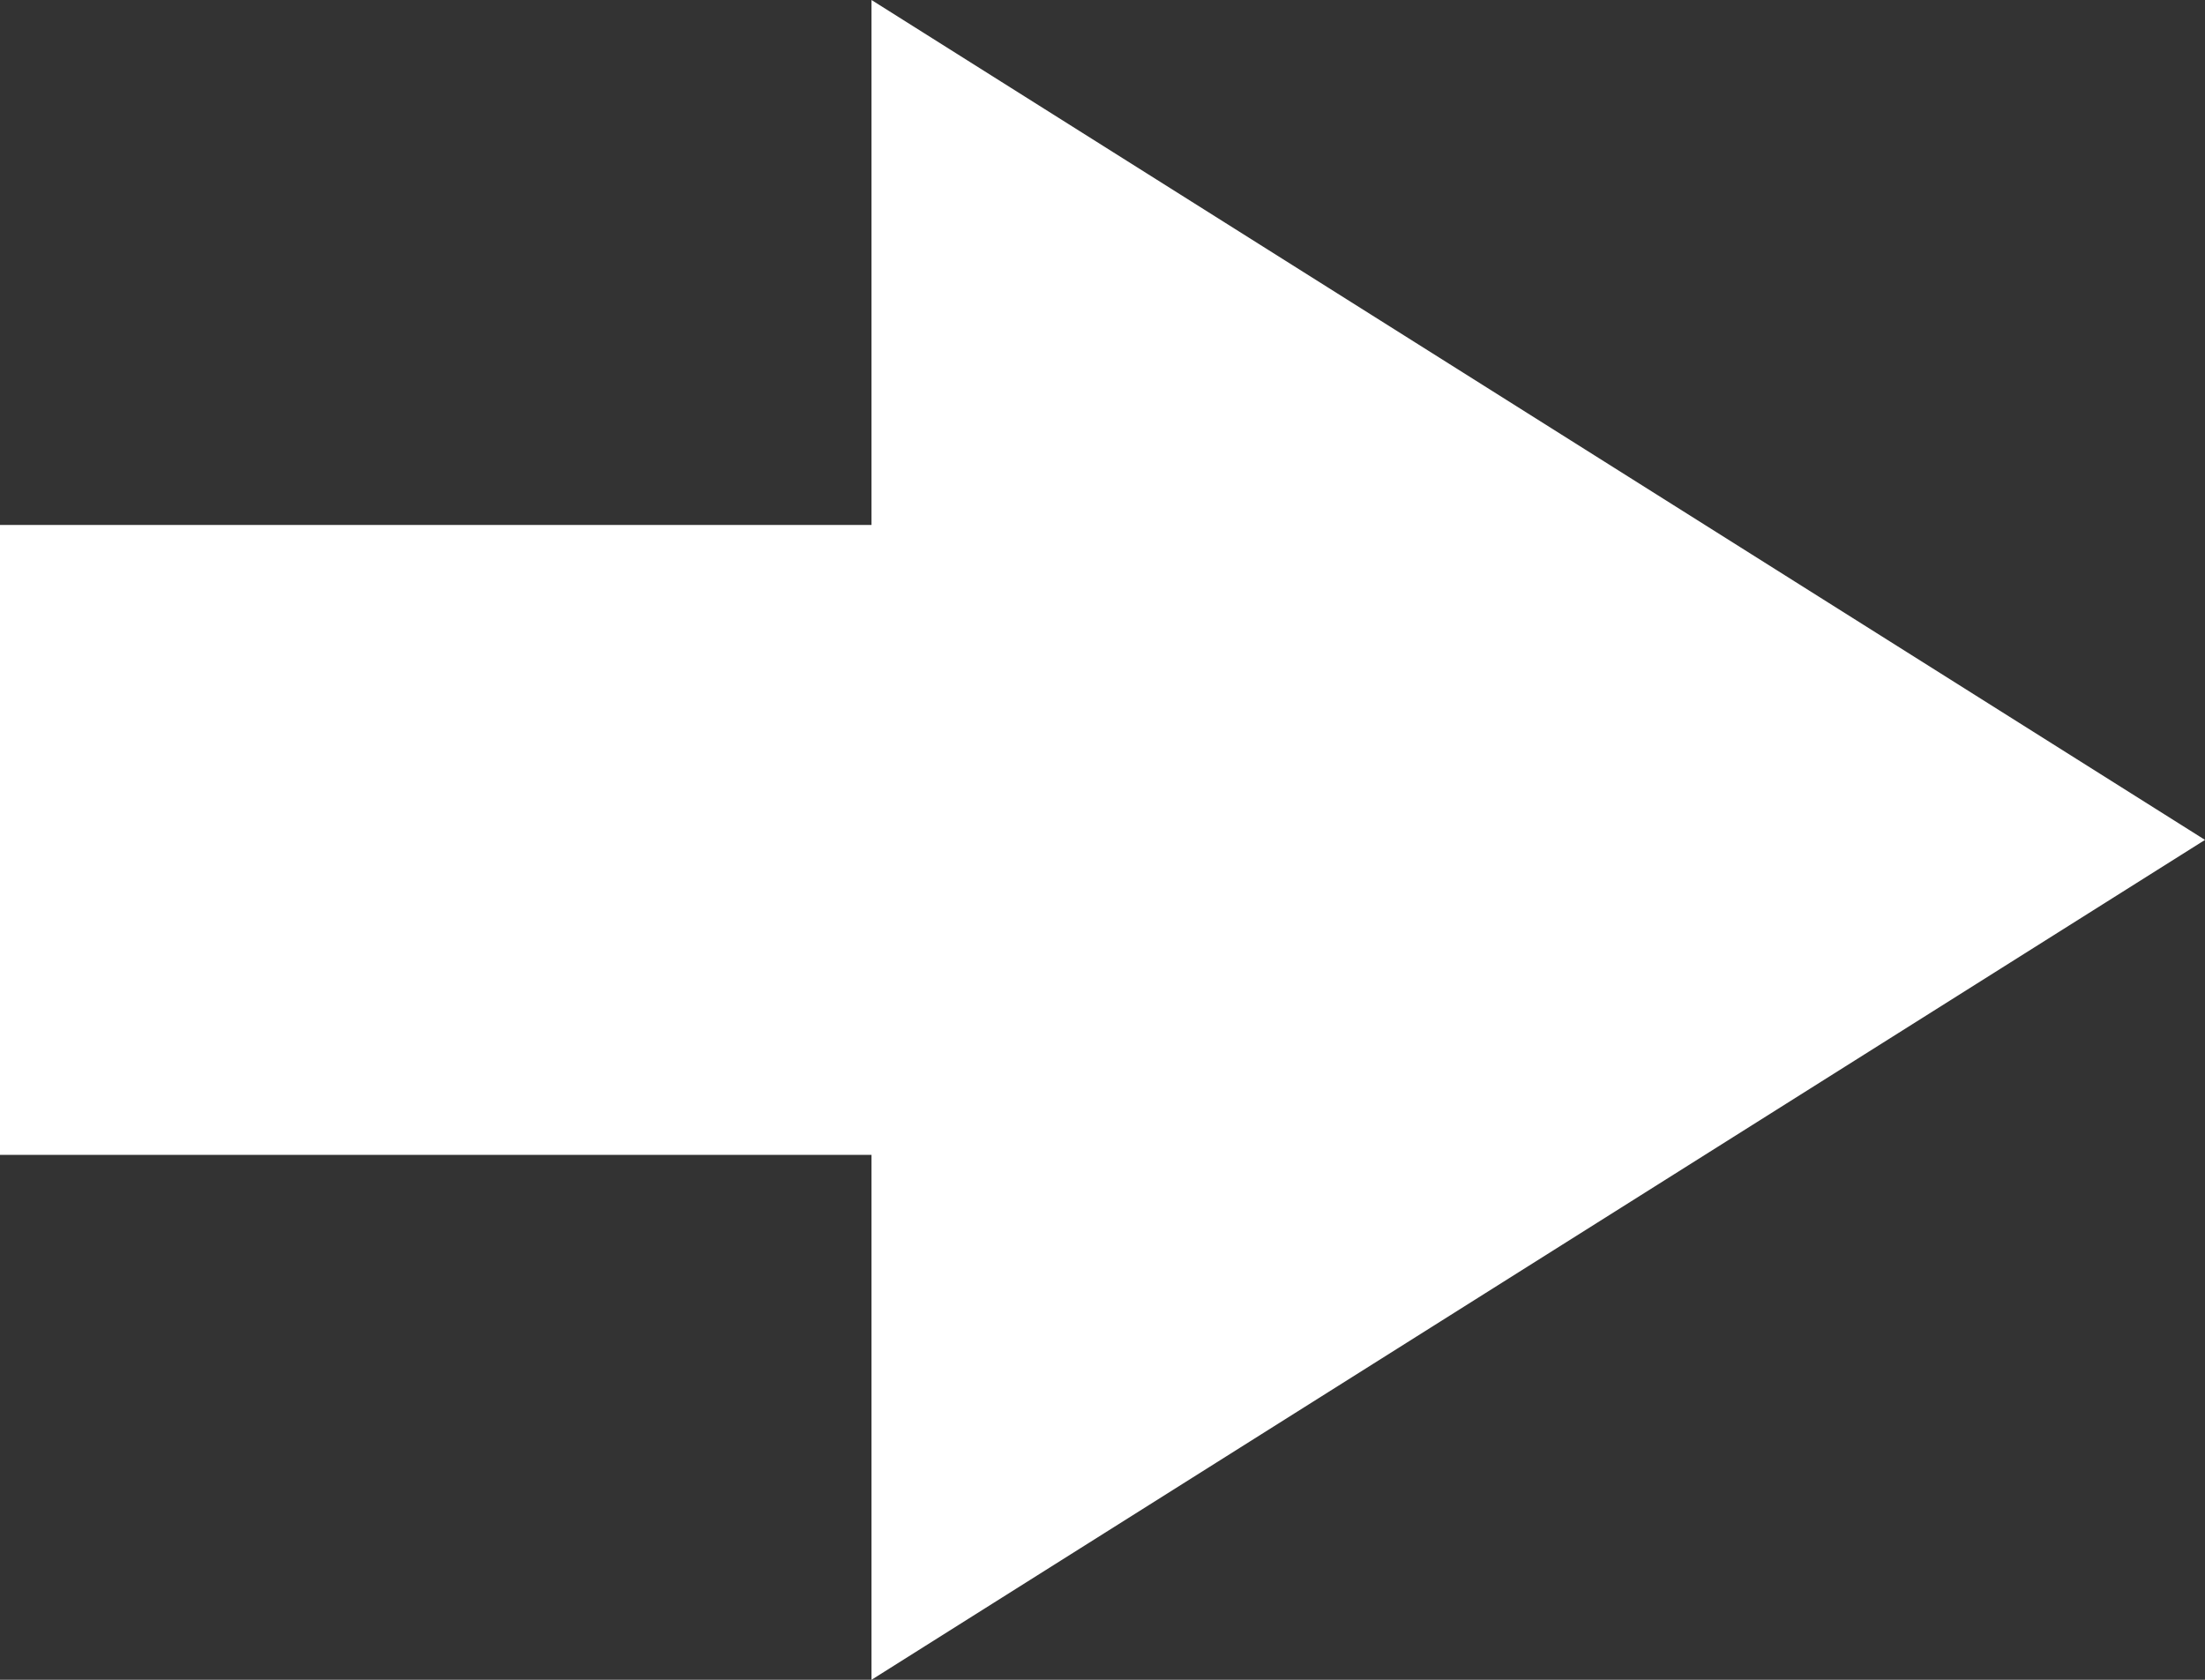 <svg xmlns="http://www.w3.org/2000/svg" width="21" height="16" viewBox="0 0 21 16">
  <rect x="0" y="0" width="21" height="16" fill="#333333" stroke="none"/>
  <path id="Union_30" data-name="Union 30" d="M-4516.7,11h-8.3V5h8.3V0l12.7,8-12.7,8Z" transform="translate(4525)" fill="#fff"/>
</svg>
